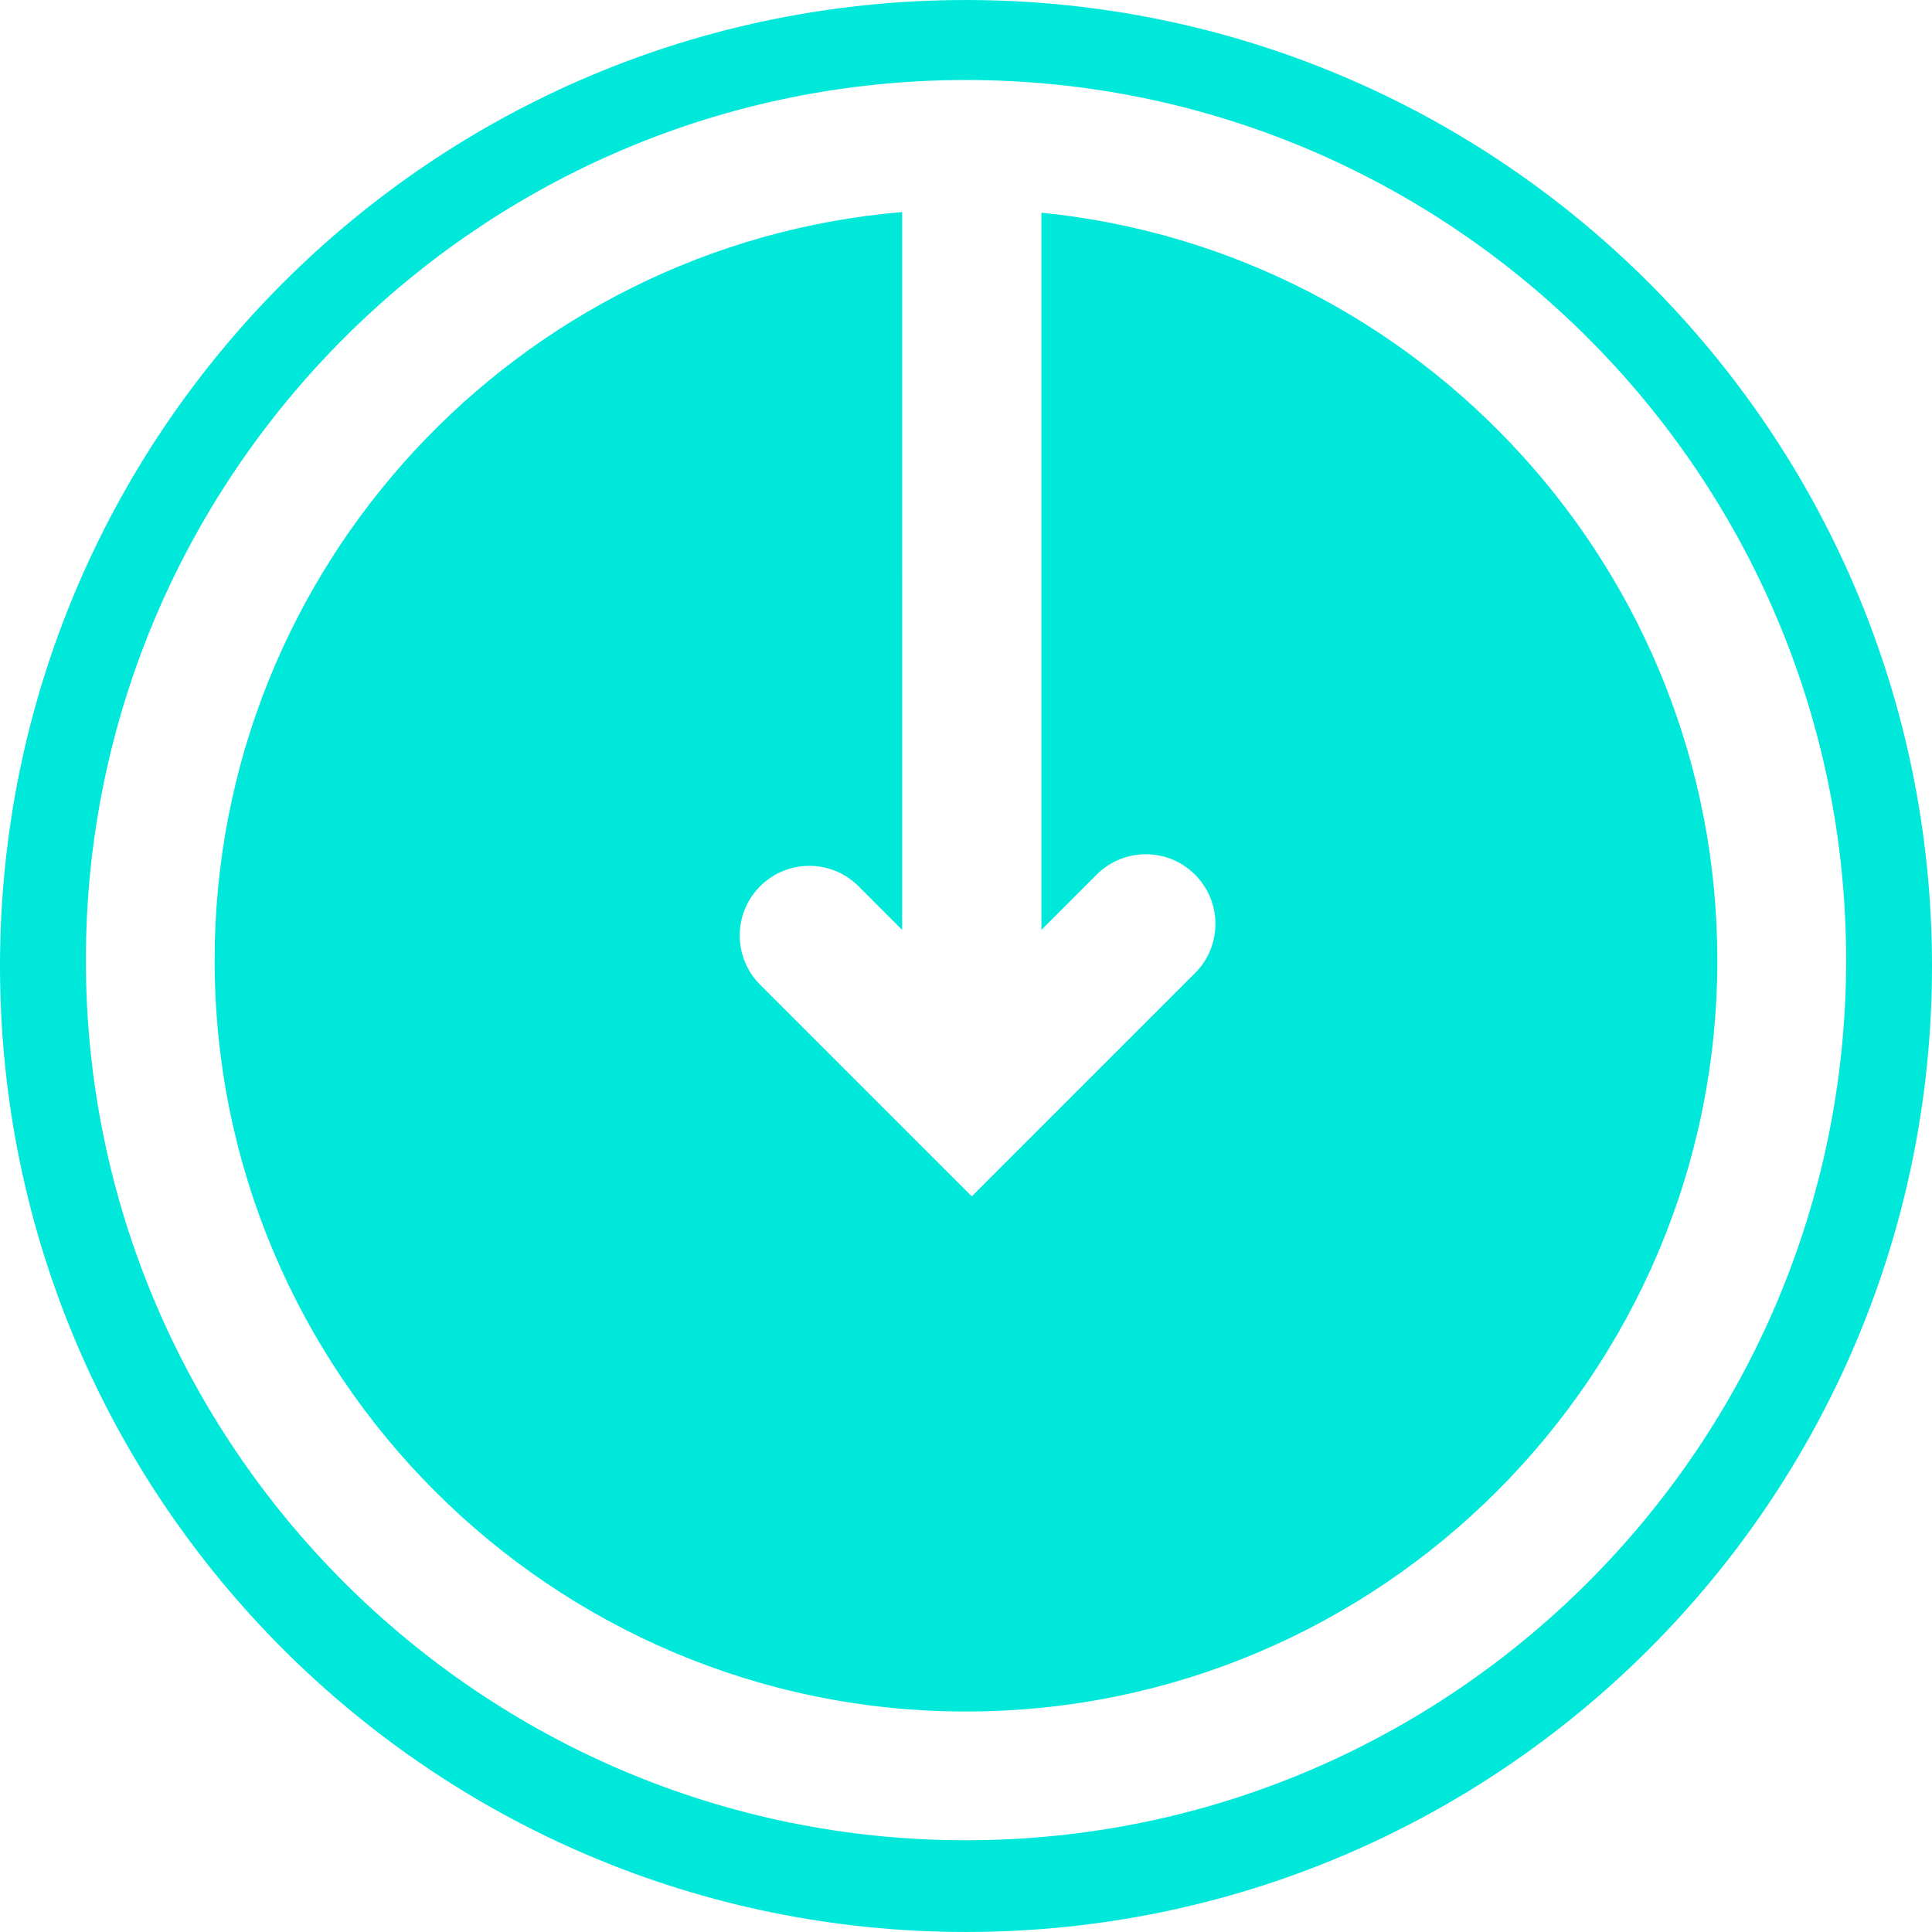 <?xml version="1.0" encoding="iso-8859-1"?>
<!-- Generator: Adobe Illustrator 16.0.0, SVG Export Plug-In . SVG Version: 6.00 Build 0)  -->
<!DOCTYPE svg PUBLIC "-//W3C//DTD SVG 1.1//EN" "http://www.w3.org/Graphics/SVG/1.1/DTD/svg11.dtd">
<svg version="1.1" id="Capa_1"
	xmlns="http://www.w3.org/2000/svg"
	xmlns:xlink="http://www.w3.org/1999/xlink" x="0px" y="0px" width="369.955px" height="369.955px" viewBox="0 0 369.955 369.955" style="enable-background:new 0 0 369.955 369.955;" xml:space="preserve">
	<g>
		<path fill="#00e8da" d="M184.978,0.003C82.818,0.003,0,82.821,0,184.981c0,102.147,82.818,184.971,184.978,184.971
			c102.16,0,184.978-82.824,184.978-184.971C369.949,82.815,287.125,0.003,184.978,0.003z M184.978,352.389
			c-92.93,0-168.536-75.601-168.536-168.521c0-92.934,75.606-168.546,168.536-168.546c92.925,0,168.537,75.612,168.537,168.546
			C353.509,276.788,277.902,352.389,184.978,352.389z"/>
		<path fill="#00e8da" d="M199.42,40.728v137.336l10.568-10.578c5.206-5.206,13.643-5.206,18.849,0c5.206,5.215,5.206,13.652,0,18.855
			l-33.32,33.318c-0.007,0-0.019,0.012-0.019,0.012l-9.412,9.421l-9.422-9.421c0,0-0.006-0.012-0.018-0.012l-31.096-31.1
			c-2.6-2.606-3.903-6.02-3.903-9.427c0-3.405,1.303-6.819,3.903-9.424c5.209-5.209,13.646-5.209,18.852,0l8.344,8.35V40.604
			C99.133,46.841,41.1,108.648,41.1,183.867c0,79.326,64.54,143.866,143.866,143.866c79.329,0,143.881-64.54,143.881-143.866
			C328.847,109.398,271.981,47.981,199.42,40.728z"/>
	</g>
</svg>